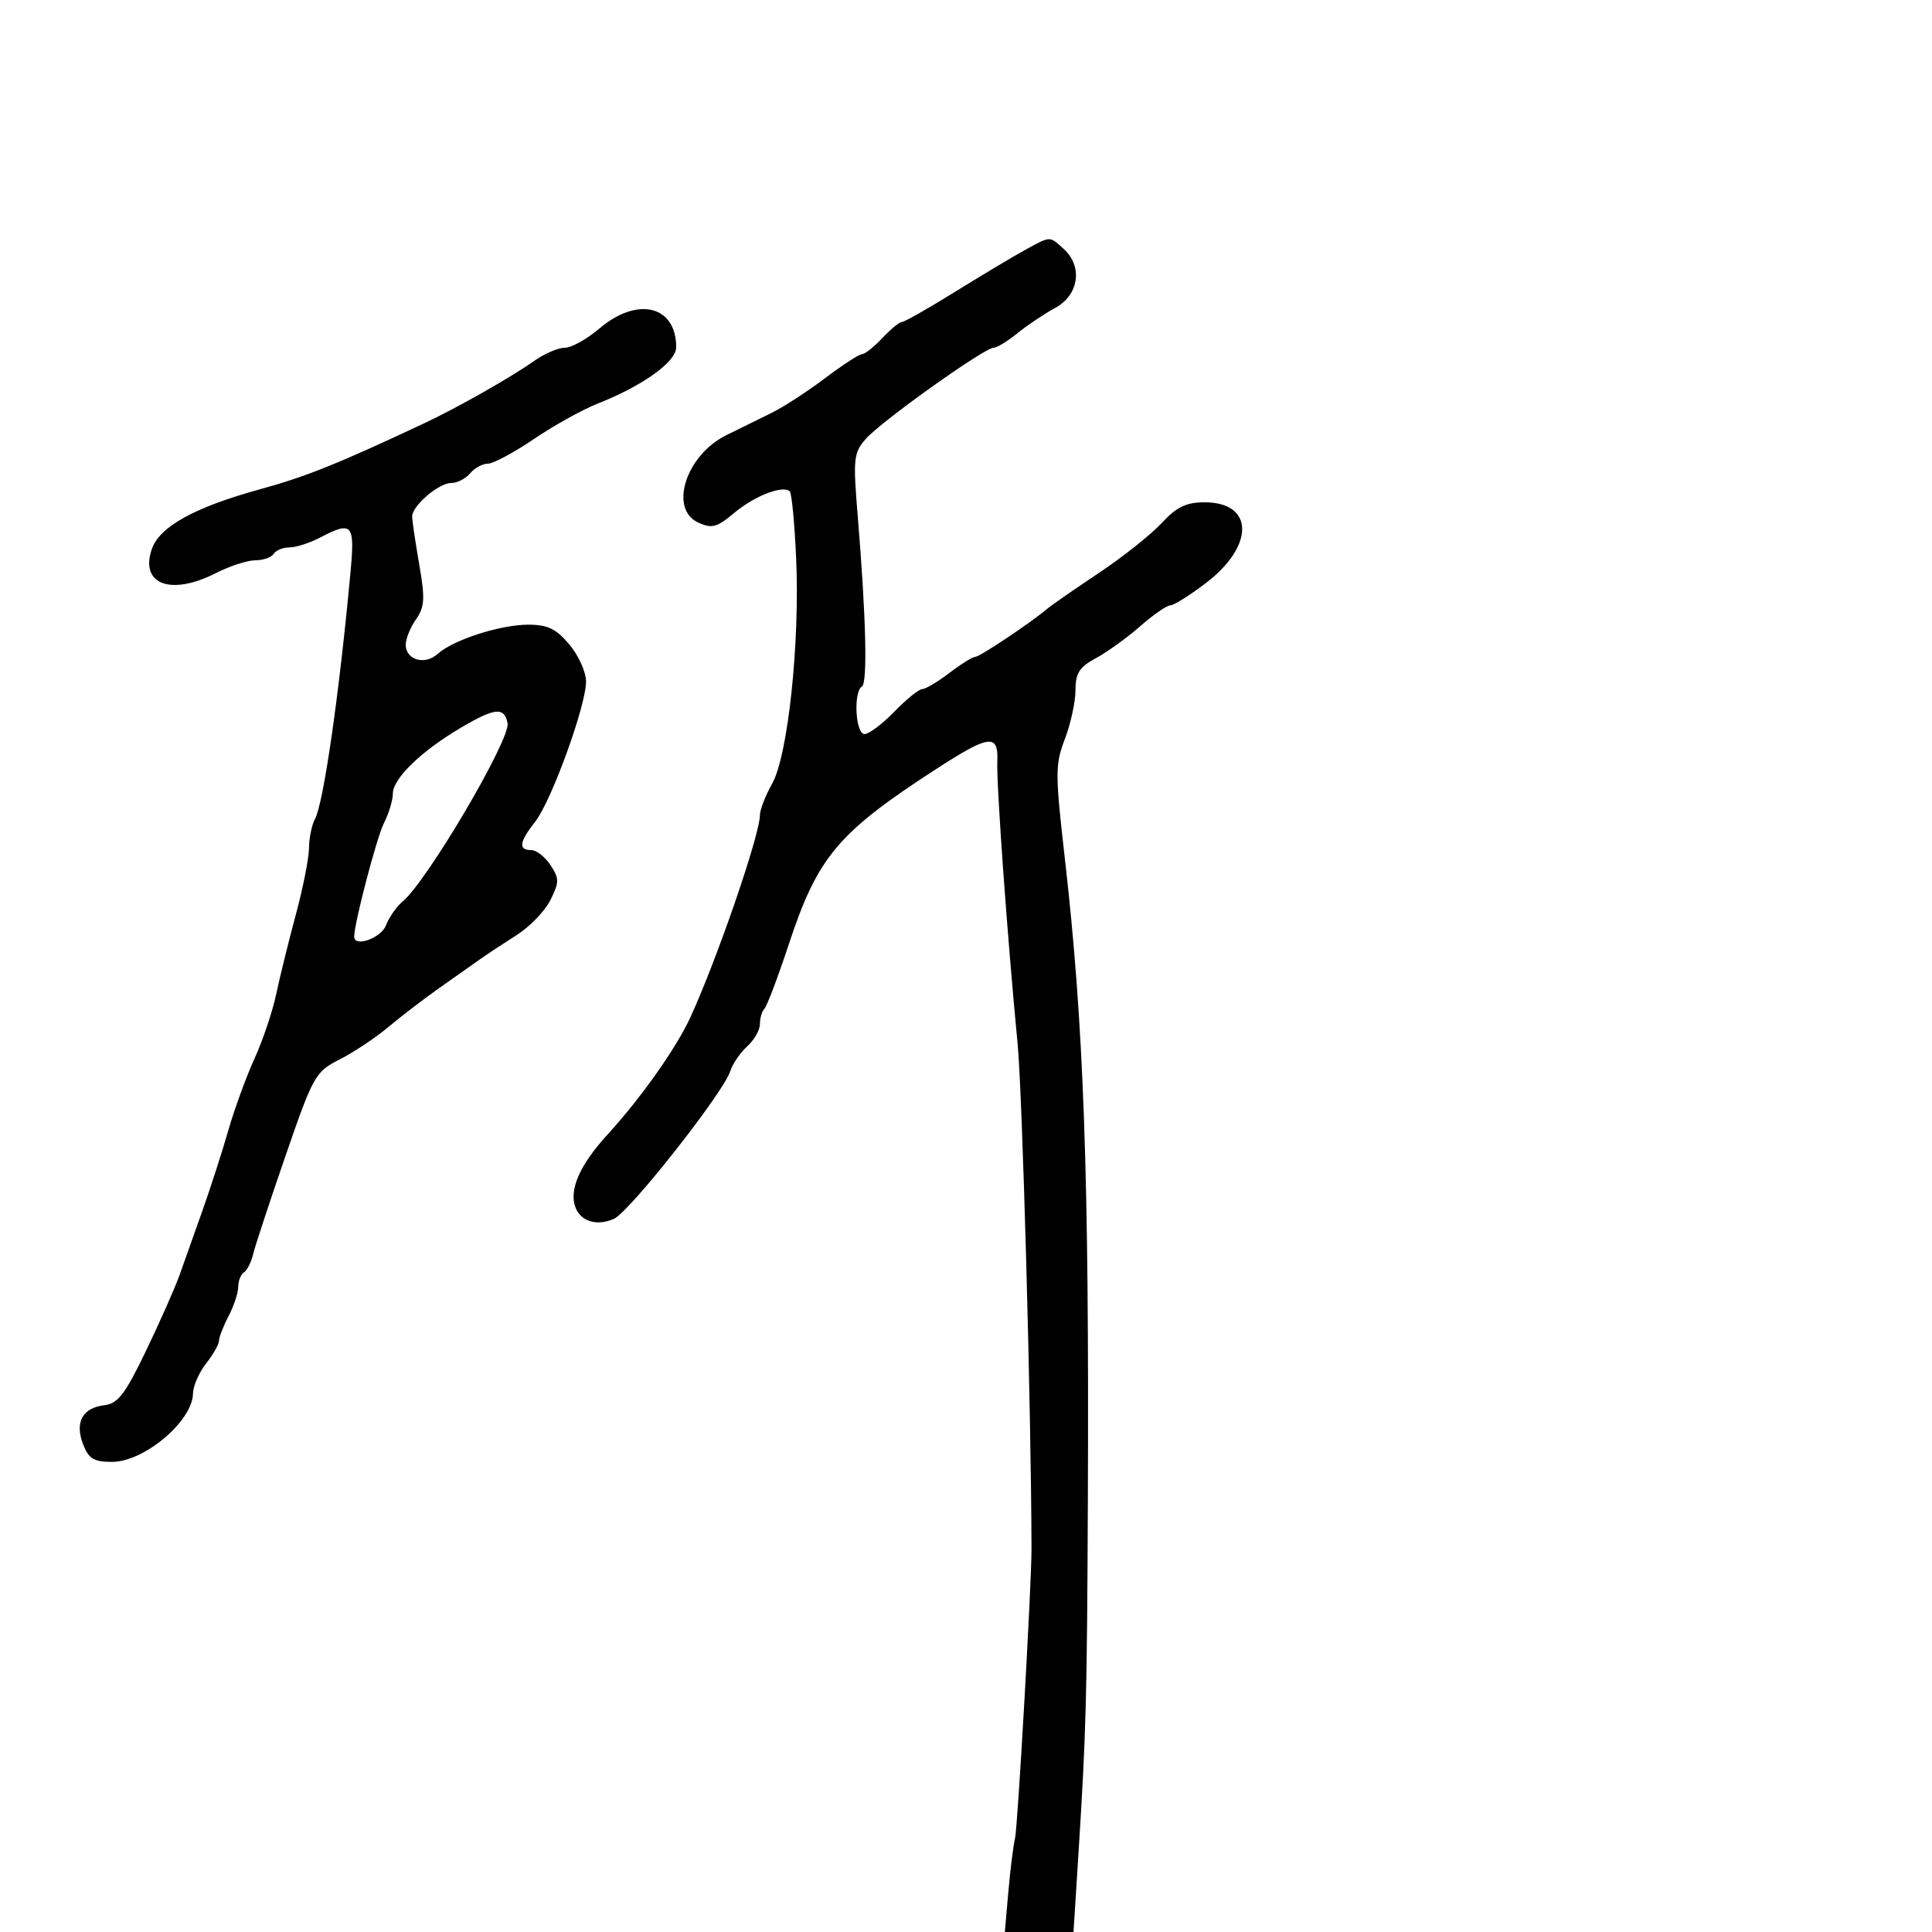 <svg xmlns="http://www.w3.org/2000/svg" width="300" height="300" viewBox="0 0 300 300" version="1.1">
  <defs/>
  <path d="M159.282,38.752 C161.5,37.547 162.377,37.026 163.127,37.169 C163.701,37.278 164.201,37.777 165.171,38.655 C168.169,41.368 167.54,45.799 163.874,47.797 C162.155,48.733 159.502,50.513 157.98,51.75 C156.457,52.987 154.791,54 154.277,54 C152.856,54 136.782,65.463 134.446,68.144 C132.548,70.32 132.452,71.224 133.177,80 C134.478,95.722 134.736,106.045 133.843,106.597 C132.479,107.44 132.84,114.001 134.25,113.989 C134.938,113.983 137.026,112.408 138.89,110.489 C140.755,108.57 142.698,107 143.207,107 C143.717,107 145.608,105.875 147.411,104.5 C149.214,103.125 151.023,102 151.431,102 C152.127,102 160.051,96.704 162.654,94.5 C163.303,93.95 166.873,91.475 170.587,89 C174.301,86.525 178.696,83.037 180.354,81.25 C182.706,78.714 184.179,78 187.062,78 C194.73,78 194.844,84.737 187.273,90.518 C184.765,92.433 182.269,94 181.727,94 C181.186,94 179.075,95.463 177.036,97.25 C174.998,99.037 171.906,101.267 170.165,102.203 C167.606,103.581 167,104.532 167,107.17 C167,108.965 166.261,112.368 165.358,114.733 C163.837,118.716 163.836,120.082 165.344,133.267 C168.303,159.121 169.132,182.233 168.922,233 C168.795,263.681 168.654,268.964 167.467,287.75 L166.693,300 L156.031,300 L156.577,293.75 C156.878,290.313 157.342,286.6 157.609,285.5 C158.03,283.762 160.183,245.959 160.172,240.5 C160.125,219.063 158.77,169.914 158.007,162 C156.416,145.493 154.715,121.819 154.863,118.25 C155.045,113.881 153.645,114.055 145.343,119.432 C130.132,129.283 126.976,133.033 122.499,146.578 C120.8,151.718 119.093,156.24 118.705,156.628 C118.317,157.016 118,158.089 118,159.012 C118,159.935 117.111,161.494 116.026,162.477 C114.94,163.46 113.755,165.196 113.394,166.335 C112.338,169.662 97.79,188.138 95.352,189.249 C92.761,190.43 90.202,189.691 89.369,187.52 C88.315,184.773 90.009,180.906 94.346,176.164 C99.519,170.507 105.013,162.735 107.188,158 C111.357,148.92 118,129.61 118,126.571 C118,125.741 118.857,123.535 119.904,121.671 C122.358,117.302 124.215,99.841 123.625,86.676 C123.383,81.273 122.94,76.606 122.639,76.306 C121.611,75.277 117.155,76.999 114.022,79.635 C111.338,81.893 110.54,82.111 108.445,81.157 C103.83,79.054 106.485,70.703 112.758,67.588 C114.816,66.567 117.988,65.004 119.807,64.115 C121.625,63.227 125.347,60.813 128.077,58.75 C130.807,56.688 133.403,55 133.846,55 C134.289,55 135.708,53.875 137,52.5 C138.292,51.125 139.663,50 140.048,50 C140.432,50 144.193,47.862 148.405,45.25 C152.618,42.638 157.512,39.713 159.282,38.752 Z M93.038,51.041 C98.963,45.976 105,47.431 105,53.922 C105,56.189 99.823,59.9 92.769,62.689 C90.421,63.617 85.97,66.092 82.879,68.188 C79.787,70.285 76.58,72 75.751,72 C74.923,72 73.685,72.675 73,73.5 C72.315,74.325 70.995,75 70.066,75 C68.119,75 64,78.536 64,80.207 C64,80.828 64.492,84.162 65.094,87.616 C66.023,92.954 65.948,94.236 64.594,96.17 C63.717,97.421 63,99.197 63,100.116 C63,102.471 65.974,103.334 67.944,101.55 C70.362,99.362 77.678,97 82.037,97 C85.036,97 86.36,97.639 88.411,100.077 C89.835,101.769 91,104.36 91,105.835 C91,109.583 85.623,124.392 83.096,127.605 C80.625,130.746 80.448,132 82.477,132 C83.289,132 84.642,133.05 85.483,134.334 C86.856,136.429 86.855,136.983 85.472,139.755 C84.625,141.453 82.281,143.89 80.263,145.171 C78.246,146.452 75.638,148.175 74.47,149 C73.301,149.825 70.433,151.85 68.097,153.5 C65.761,155.15 62.24,157.85 60.273,159.5 C58.305,161.15 54.922,163.4 52.755,164.5 C48.957,166.428 48.651,166.971 44.328,179.5 C41.86,186.65 39.598,193.519 39.301,194.765 C39.004,196.01 38.365,197.274 37.881,197.574 C37.396,197.873 36.997,198.879 36.994,199.809 C36.99,200.739 36.315,202.789 35.494,204.364 C34.672,205.94 34,207.669 34,208.207 C34,208.744 33.1,210.329 32,211.727 C30.9,213.126 29.986,215.222 29.968,216.385 C29.904,220.658 22.395,227 17.399,227 C14.559,227 13.765,226.515 12.897,224.25 C11.586,220.825 12.808,218.608 16.234,218.195 C18.318,217.944 19.463,216.439 22.702,209.695 C24.866,205.188 27.195,199.925 27.878,198 C28.561,196.075 30.159,191.575 31.429,188 C32.699,184.425 34.513,178.8 35.46,175.5 C36.407,172.2 38.237,167.187 39.526,164.361 C40.815,161.534 42.329,157.034 42.892,154.361 C43.455,151.687 44.827,146.125 45.94,142 C47.054,137.875 47.973,133.233 47.983,131.684 C47.992,130.136 48.413,128.097 48.918,127.154 C50.25,124.663 52.701,107.609 54.435,88.75 C55.119,81.311 54.707,80.861 49.636,83.506 C48.06,84.328 45.949,85 44.945,85 C43.94,85 42.84,85.45 42.5,86 C42.16,86.55 40.879,87 39.652,87 C38.426,87 35.658,87.9 33.5,89 C26.495,92.571 21.657,90.722 23.594,85.213 C24.81,81.755 30.27,78.75 40.393,75.969 C47.543,74.004 52.529,71.998 66,65.666 C71.054,63.29 79.466,58.516 82.871,56.092 C84.487,54.941 86.656,54 87.692,54 C88.728,54 91.134,52.668 93.038,51.041 Z M71.685,112.928 C65.469,116.571 61,120.882 61,123.237 C61,124.261 60.38,126.314 59.622,127.8 C58.5,129.997 55,143.363 55,145.447 C55,147.149 59.173,145.675 59.921,143.709 C60.4,142.449 61.575,140.768 62.532,139.974 C66.32,136.83 79.297,114.777 78.817,112.3 C78.324,109.756 76.882,109.883 71.685,112.928 Z"/>
</svg>


